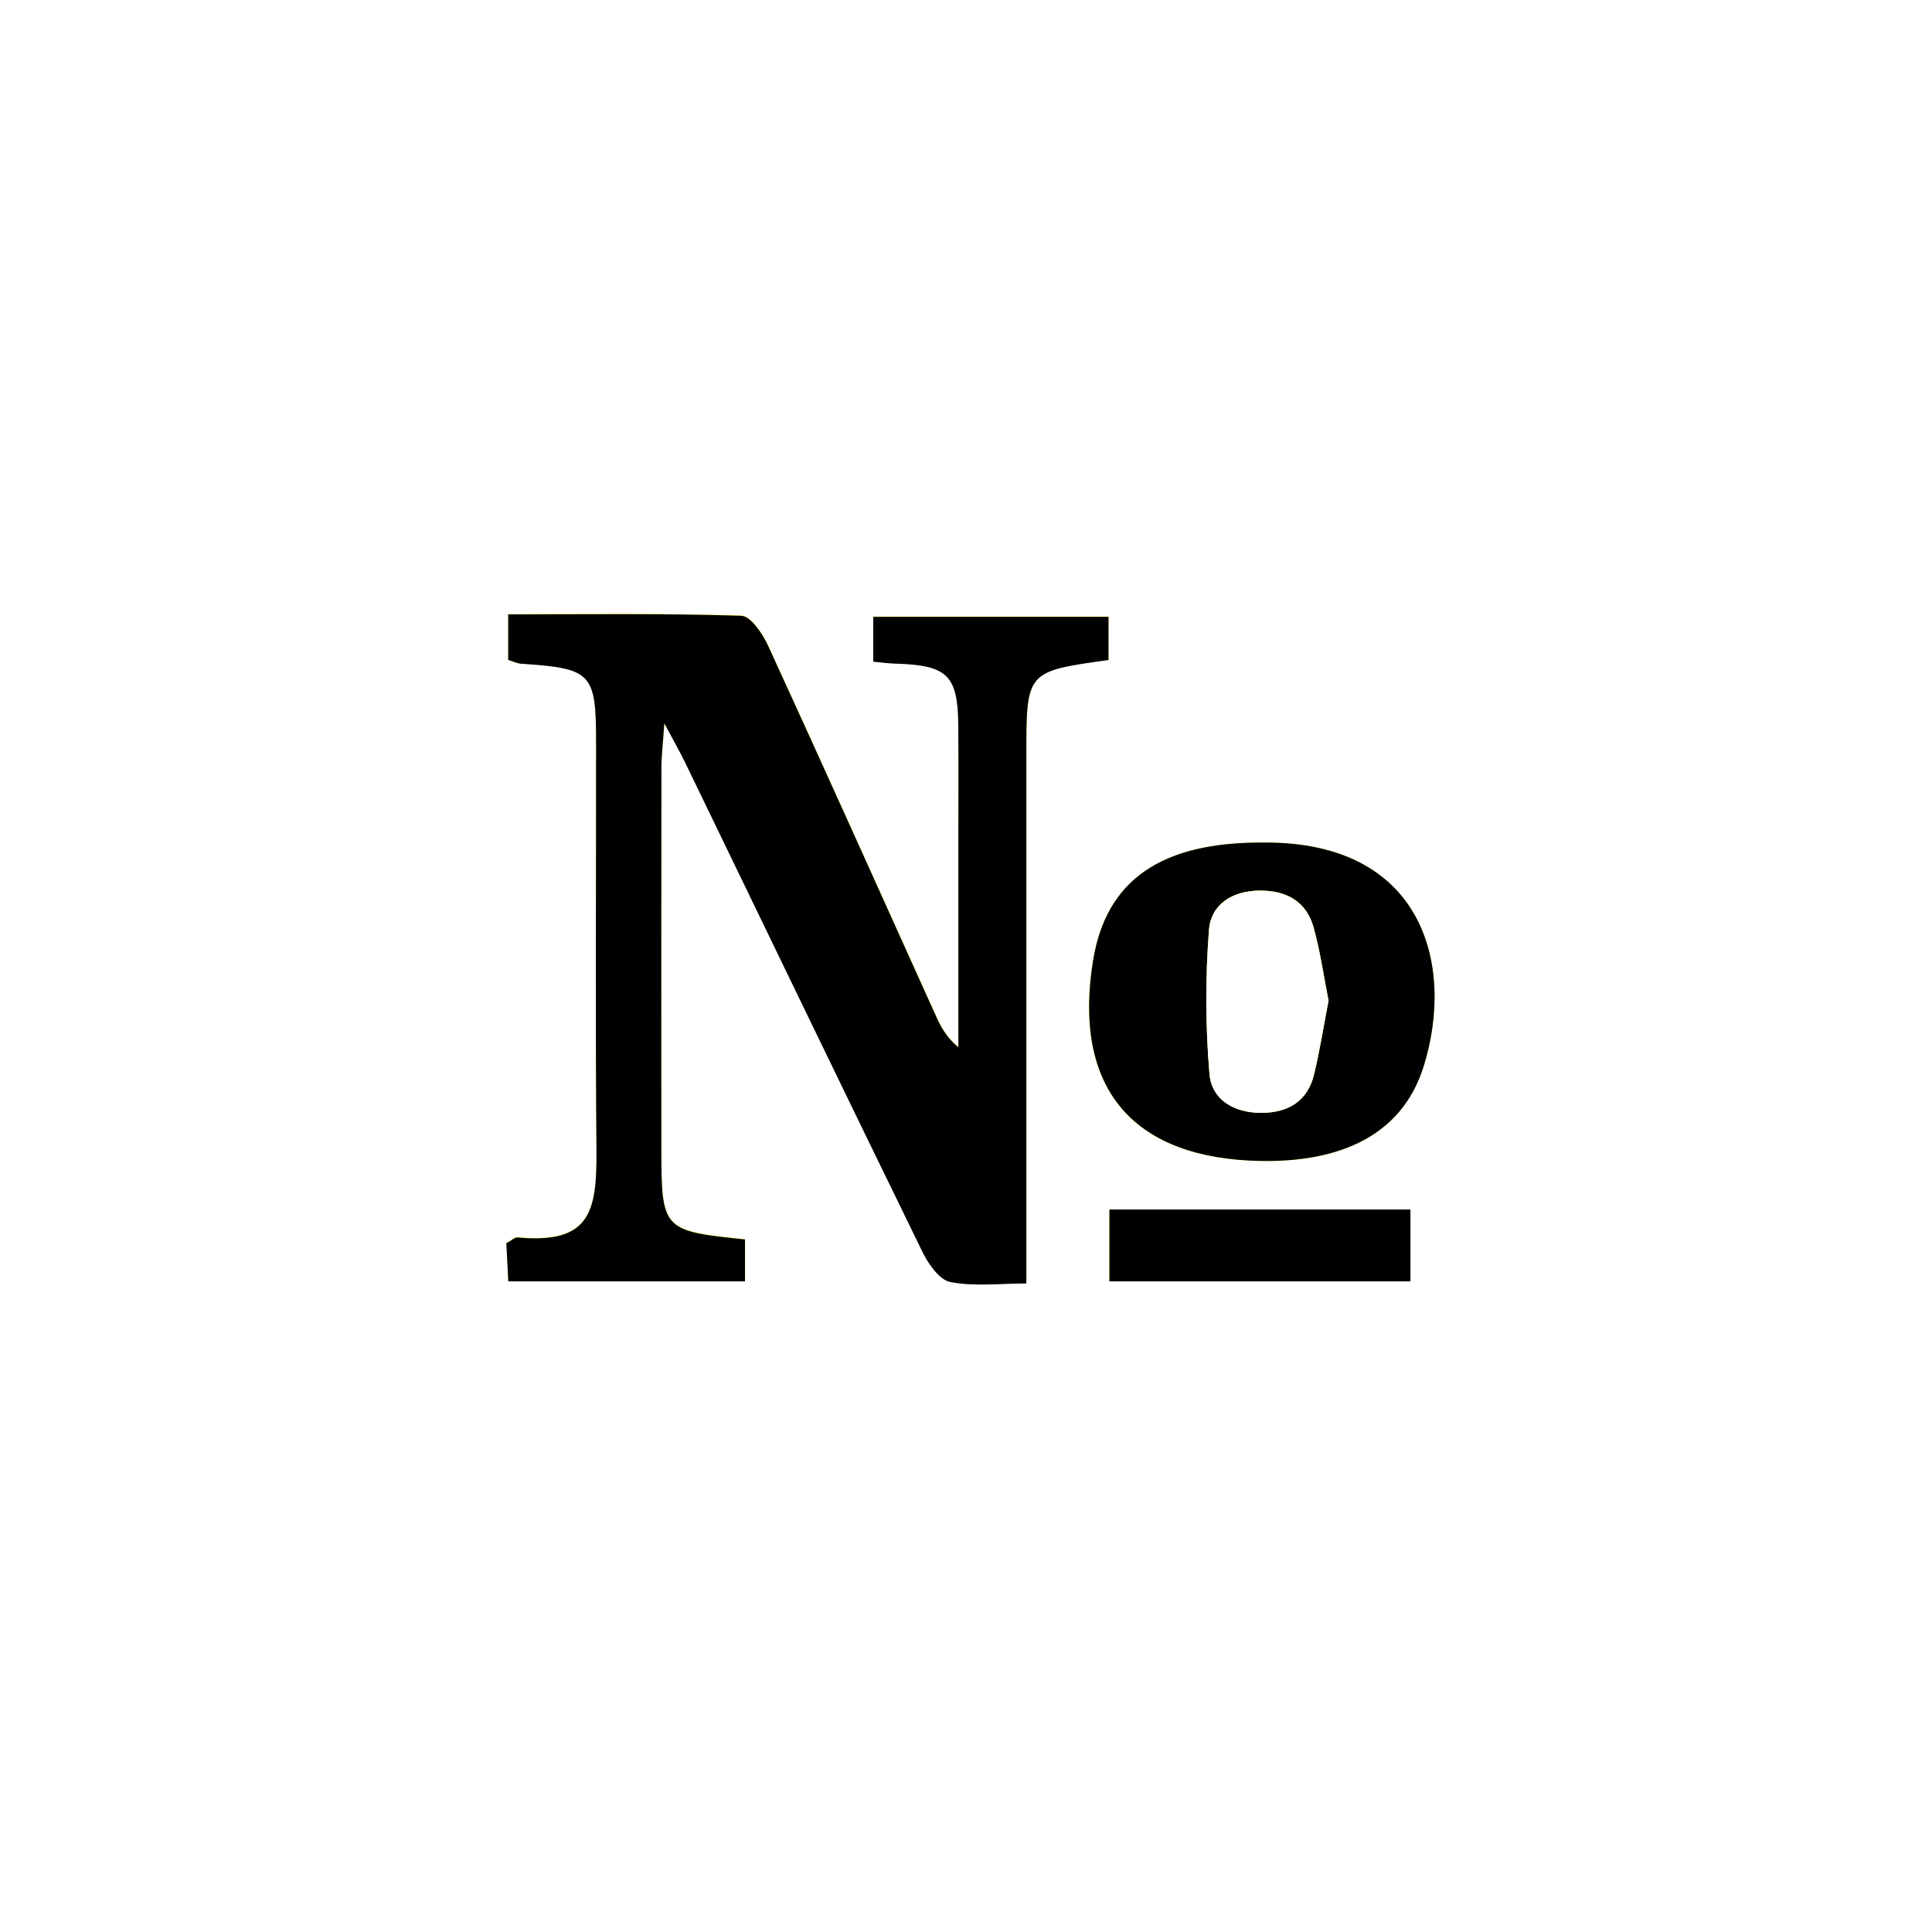 <svg width="256" height="256" viewBox="0 0 256 256" fill="none" xmlns="http://www.w3.org/2000/svg">
<path d="M256 0H0V256H256V0Z" fill="#FDEC09"/>
<path d="M0 256C0 170.663 0 85.338 0 0C85.338 0 170.663 0 256 0C256 85.338 256 170.663 256 256C170.663 256 85.338 256 0 256ZM67.341 87.443C68.01 87.641 68.468 87.876 68.926 87.901C78.463 88.533 78.984 89.078 78.996 98.504C78.996 116.487 78.897 134.484 79.046 152.468C79.108 160.593 78.166 164.816 68.617 163.937C68.22 163.9 67.775 164.346 67.106 164.693C67.192 166.402 67.279 168.111 67.366 169.746C78.203 169.746 88.446 169.746 98.726 169.746C98.726 167.665 98.726 165.906 98.726 164.197C87.777 163.07 87.654 162.946 87.641 152.059C87.629 135.239 87.629 118.407 87.654 101.588C87.654 100.076 87.852 98.565 88.037 95.803C89.4 98.367 90.131 99.643 90.775 100.956C101.253 122.618 111.707 144.293 122.272 165.906C123.052 167.504 124.513 169.573 125.963 169.845C129.109 170.452 132.453 170.031 136.007 170.031C136.007 167.566 136.007 165.745 136.007 163.937C136.007 142.621 136.007 121.293 136.007 99.977C136.007 88.929 136.007 88.929 146.894 87.418C146.894 85.573 146.894 83.69 146.894 81.696C136.354 81.696 126.136 81.696 115.72 81.696C115.72 83.876 115.72 85.659 115.72 87.641C116.81 87.74 117.776 87.864 118.742 87.901C125.566 88.112 126.941 89.45 126.991 96.125C127.028 100.795 127.003 105.452 127.003 110.121C127.003 119.658 127.003 129.208 127.003 138.745C125.442 137.444 124.674 136.032 124.018 134.571C116.624 118.234 109.291 101.872 101.81 85.573C101.067 83.963 99.482 81.597 98.231 81.56C87.976 81.238 77.708 81.374 67.353 81.374C67.341 83.876 67.341 85.647 67.341 87.443ZM167.405 111.645C153.892 111.558 146.585 116.599 144.838 127.214C142.188 143.364 149.31 152.976 165.56 153.781C176.62 154.338 185.624 151.006 188.647 141.247C192.821 127.82 188.535 111.459 167.405 111.645ZM147.006 169.783C160.655 169.783 173.697 169.783 186.888 169.783C186.888 166.427 186.888 163.392 186.888 160.271C173.4 160.271 160.221 160.271 147.006 160.271C147.006 163.603 147.006 166.538 147.006 169.783Z" fill="white"/>
<path d="M67.341 87.443C67.341 85.635 67.341 83.864 67.341 81.411C77.683 81.411 87.963 81.263 98.219 81.597C99.469 81.634 101.067 84 101.798 85.61C109.279 101.909 116.624 118.271 124.006 134.608C124.662 136.069 125.43 137.481 126.991 138.782C126.991 129.245 126.991 119.695 126.991 110.158C126.991 105.489 127.015 100.832 126.978 96.162C126.929 89.487 125.554 88.149 118.729 87.938C117.751 87.914 116.785 87.777 115.707 87.678C115.707 85.684 115.707 83.901 115.707 81.733C126.124 81.733 136.342 81.733 146.882 81.733C146.882 83.727 146.882 85.61 146.882 87.455C135.995 88.966 135.995 88.966 135.995 100.014C135.995 121.33 135.995 142.658 135.995 163.974C135.995 165.782 135.995 167.591 135.995 170.068C132.44 170.068 129.096 170.489 125.95 169.882C124.501 169.61 123.039 167.529 122.259 165.943C111.694 144.33 101.253 122.643 90.762 100.993C90.118 99.68 89.388 98.404 88.025 95.84C87.839 98.602 87.641 100.113 87.641 101.625C87.616 118.444 87.616 135.276 87.629 152.096C87.641 162.983 87.765 163.107 98.714 164.234C98.714 165.943 98.714 167.702 98.714 169.783C88.446 169.783 78.191 169.783 67.353 169.783C67.267 168.148 67.18 166.427 67.093 164.73C67.762 164.383 68.208 163.937 68.604 163.974C78.166 164.854 79.095 160.63 79.033 152.505C78.884 134.521 78.996 116.525 78.984 98.54C78.984 89.115 78.463 88.57 68.914 87.938C68.468 87.876 68.01 87.641 67.341 87.443Z" fill="black"/>
<path d="M167.405 111.645C188.535 111.471 192.821 127.82 188.659 141.247C185.637 150.994 176.633 154.326 165.572 153.781C149.322 152.963 142.2 143.364 144.851 127.213C146.597 116.587 153.892 111.558 167.405 111.645ZM176.038 132.589C175.406 129.381 174.948 126.111 174.081 122.953C173.127 119.485 170.551 117.999 166.984 117.999C163.33 117.999 160.457 119.794 160.197 123.201C159.701 129.53 159.726 135.958 160.259 142.275C160.556 145.73 163.541 147.464 167.133 147.452C170.663 147.439 173.251 145.941 174.118 142.374C174.886 139.19 175.394 135.933 176.038 132.589Z" fill="black"/>
<path d="M147.006 169.783C147.006 166.538 147.006 163.59 147.006 160.271C160.221 160.271 173.387 160.271 186.888 160.271C186.888 163.38 186.888 166.427 186.888 169.783C173.697 169.783 160.655 169.783 147.006 169.783Z" fill="black"/>
<path d="M176.038 132.589C175.394 135.933 174.886 139.191 174.118 142.386C173.251 145.953 170.662 147.452 167.133 147.464C163.541 147.477 160.543 145.755 160.258 142.287C159.726 135.97 159.701 129.542 160.197 123.213C160.469 119.807 163.33 118.011 166.984 118.011C170.551 118.011 173.127 119.497 174.081 122.965C174.948 126.111 175.406 129.381 176.038 132.589Z" fill="white"/>
</svg>
